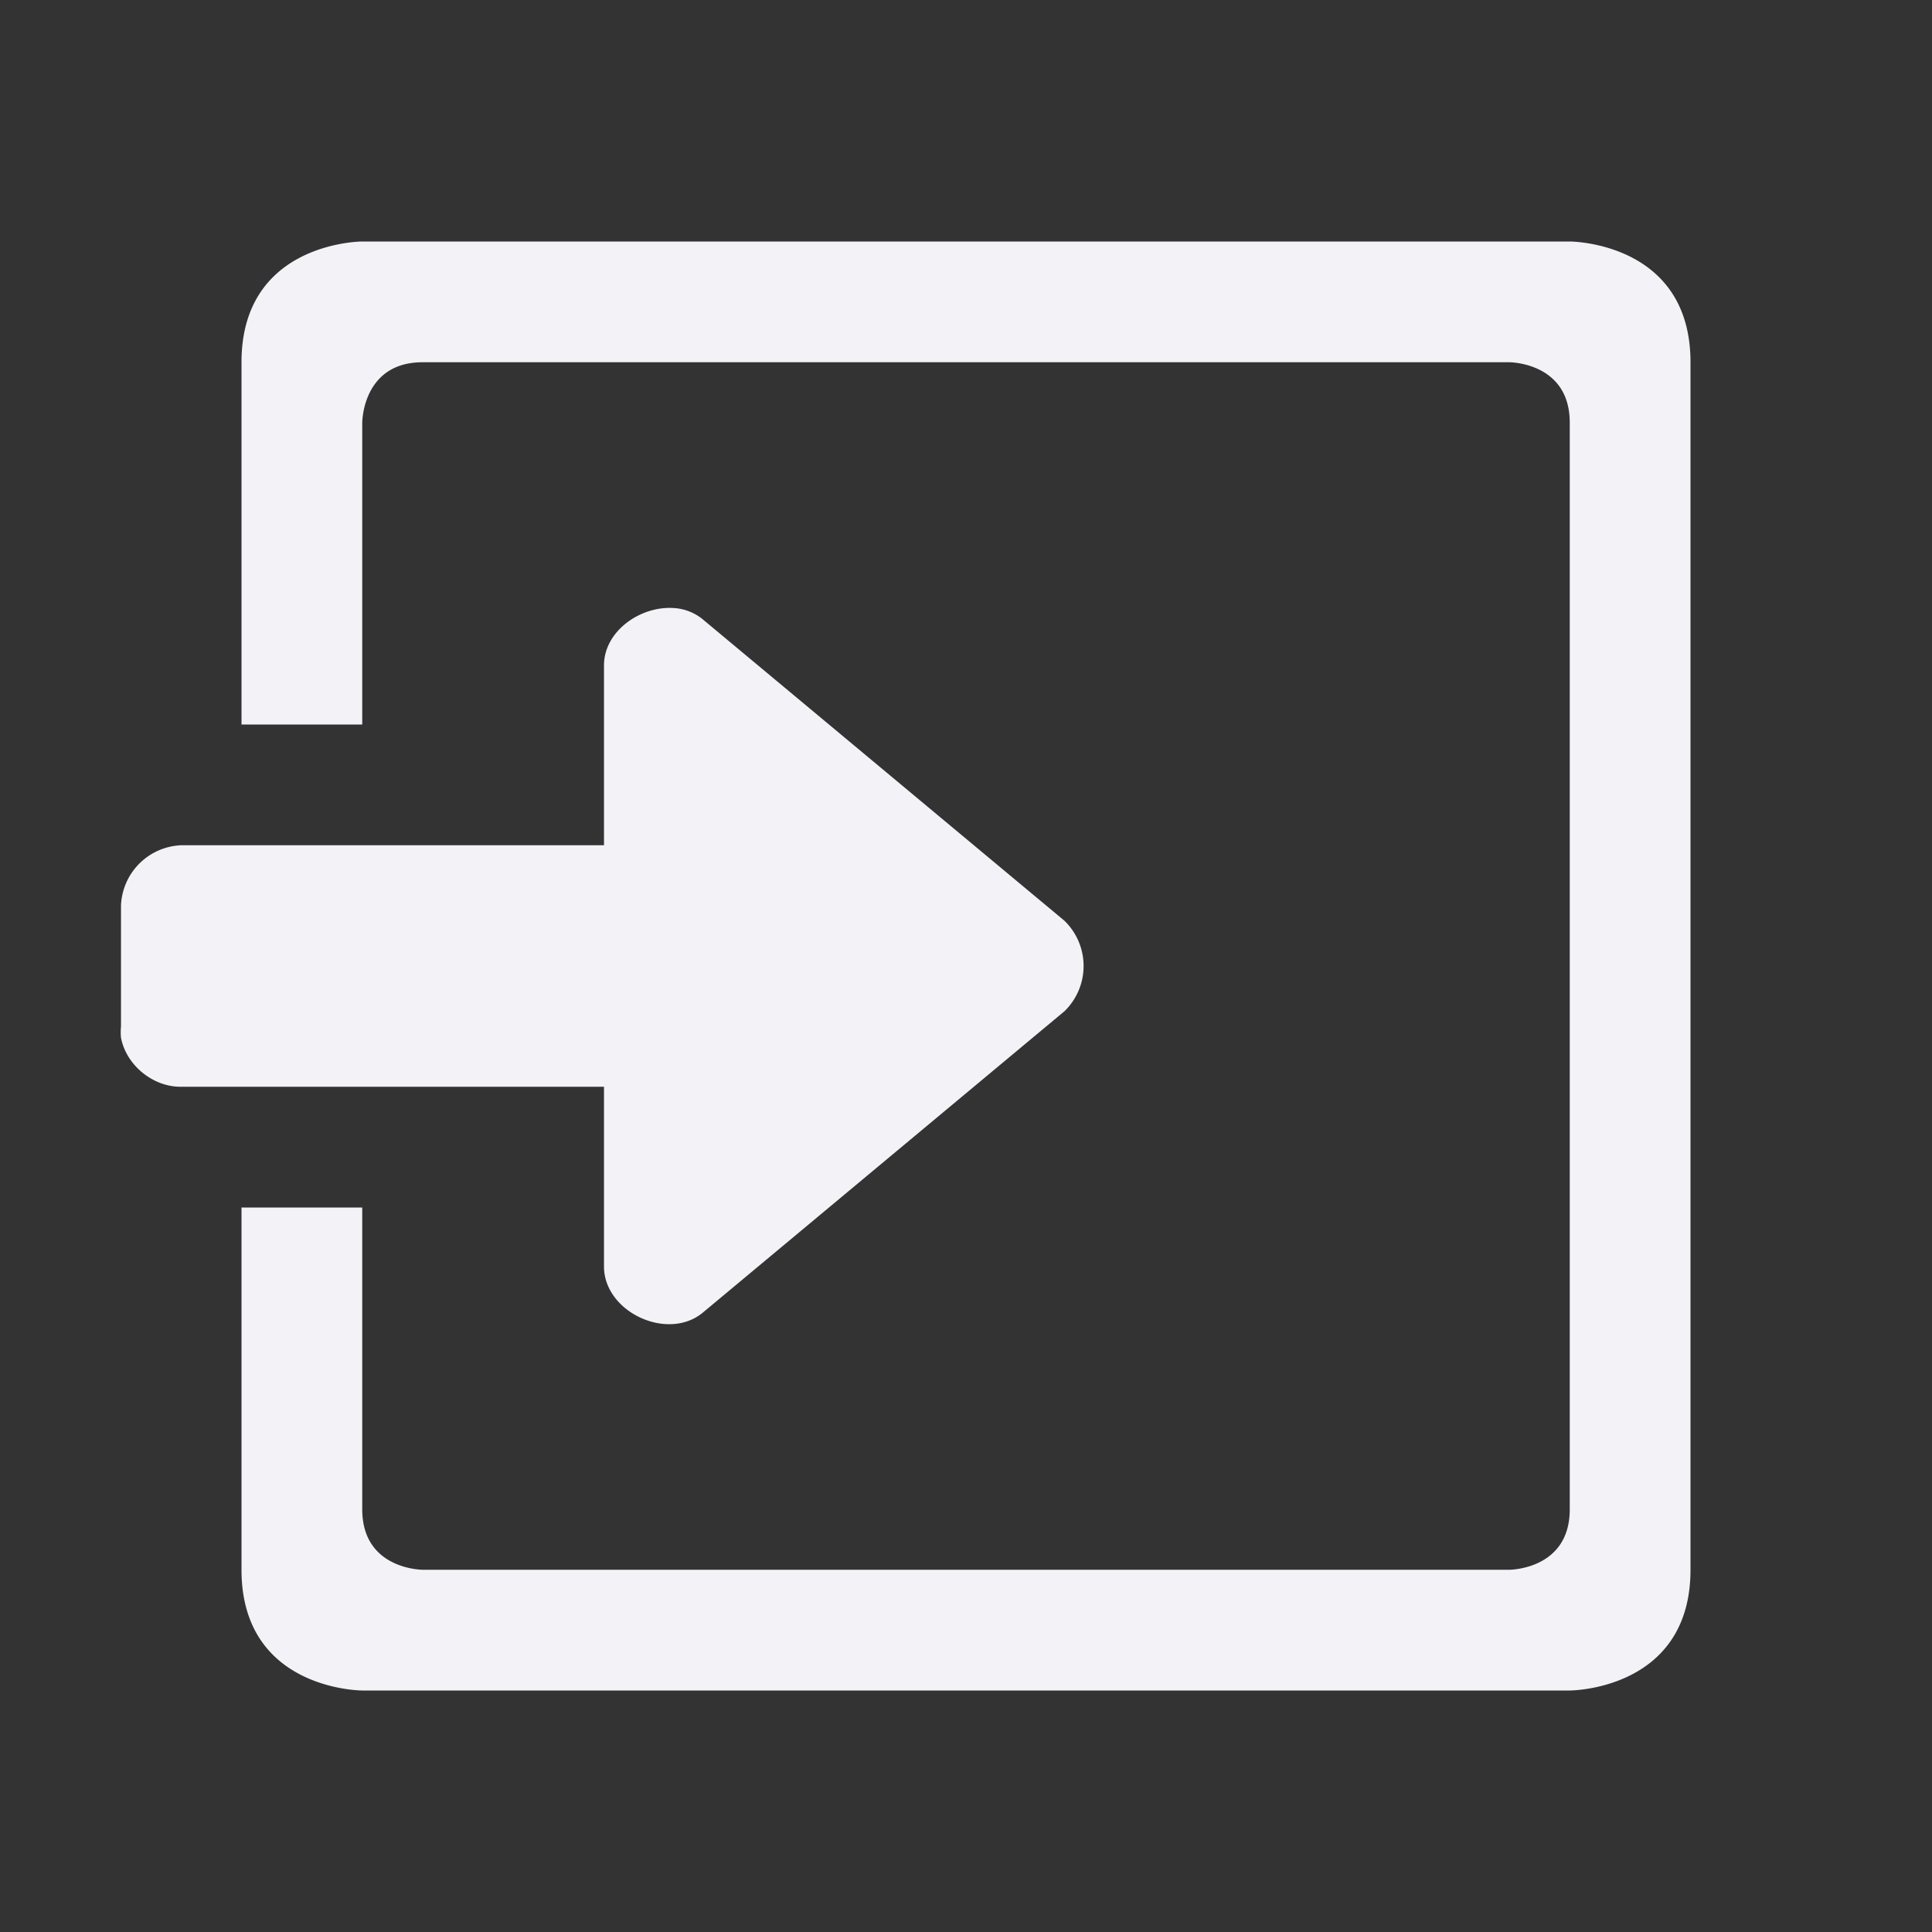 <svg height="16" width="16" xmlns="http://www.w3.org/2000/svg"><rect width="100%" height="100%" fill="#333333" stroke="none"/><path d="m556-53s-1 0-1 1v3h1v-2.5s0-.5.5-.5h9s.5 0 .5.5v9c0 .5-.5.5-.5.5h-9s-.5 0-.5-.5v-2.5h-1v3c0 1 1 1 1 1h10s1 0 1-1v-10c0-1-1-1-1-1zm2.569 3.035c-.267-.013-.559.188-.567.465v1.5h-3.5a.52.52 0 0 0 -.5.5v1a.489.489 0 0 0 0 .094c.044.229.267.41.5.406h3.5v1.5c.011.369.524.606.813.375l3-2.5a.522.522 0 0 0 0-.75l-3-2.5a.418.418 0 0 0 -.246-.09z" fill="#f2f2f7" transform="translate(-553 55)"/></svg>